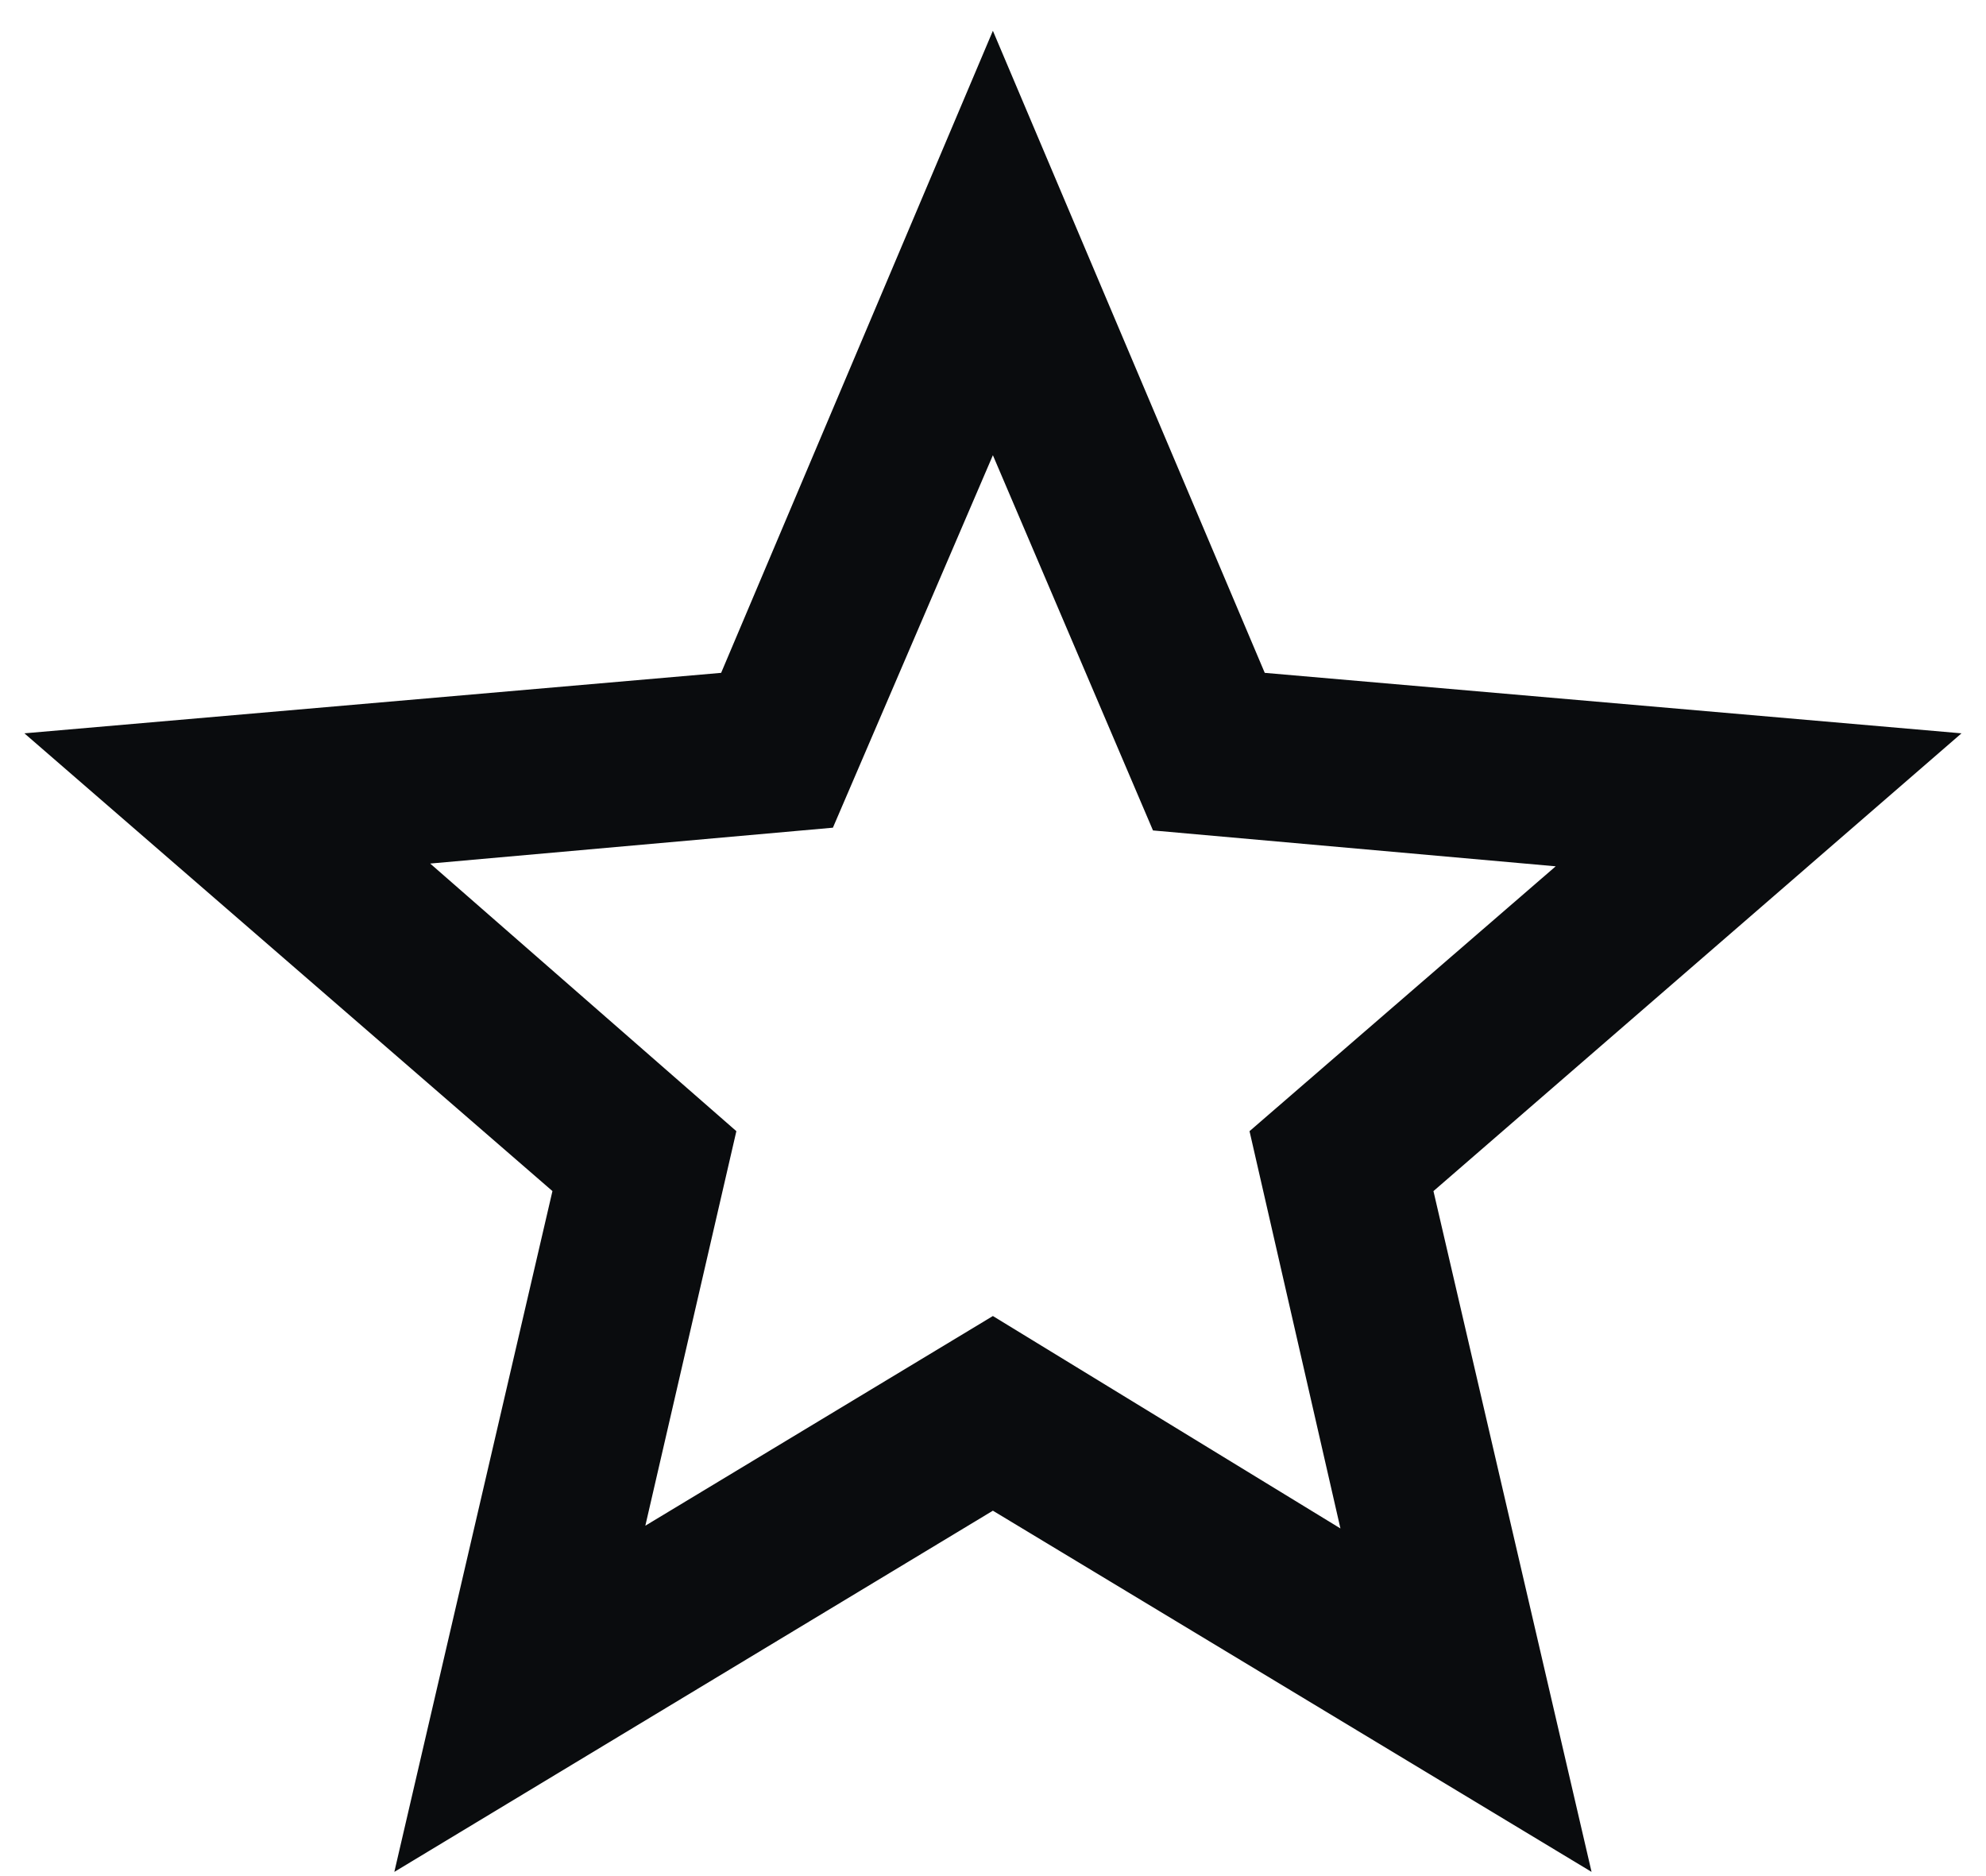 <svg width="18" height="17" viewBox="0 0 18 17" fill="none" xmlns="http://www.w3.org/2000/svg">
<path d="M5.849 13.825L8.999 11.925L12.149 13.85L11.325 10.25L14.1 7.85L10.45 7.525L8.999 4.125L7.549 7.5L3.899 7.825L6.674 10.25L5.849 13.825ZM3.574 16.962L5.007 10.793L0.221 6.645L6.536 6.097L8.999 0.279L11.463 6.097L17.778 6.645L12.992 10.793L14.425 16.962L8.999 13.689L3.574 16.962Z" fill="#0A0C0E"/>
</svg>
